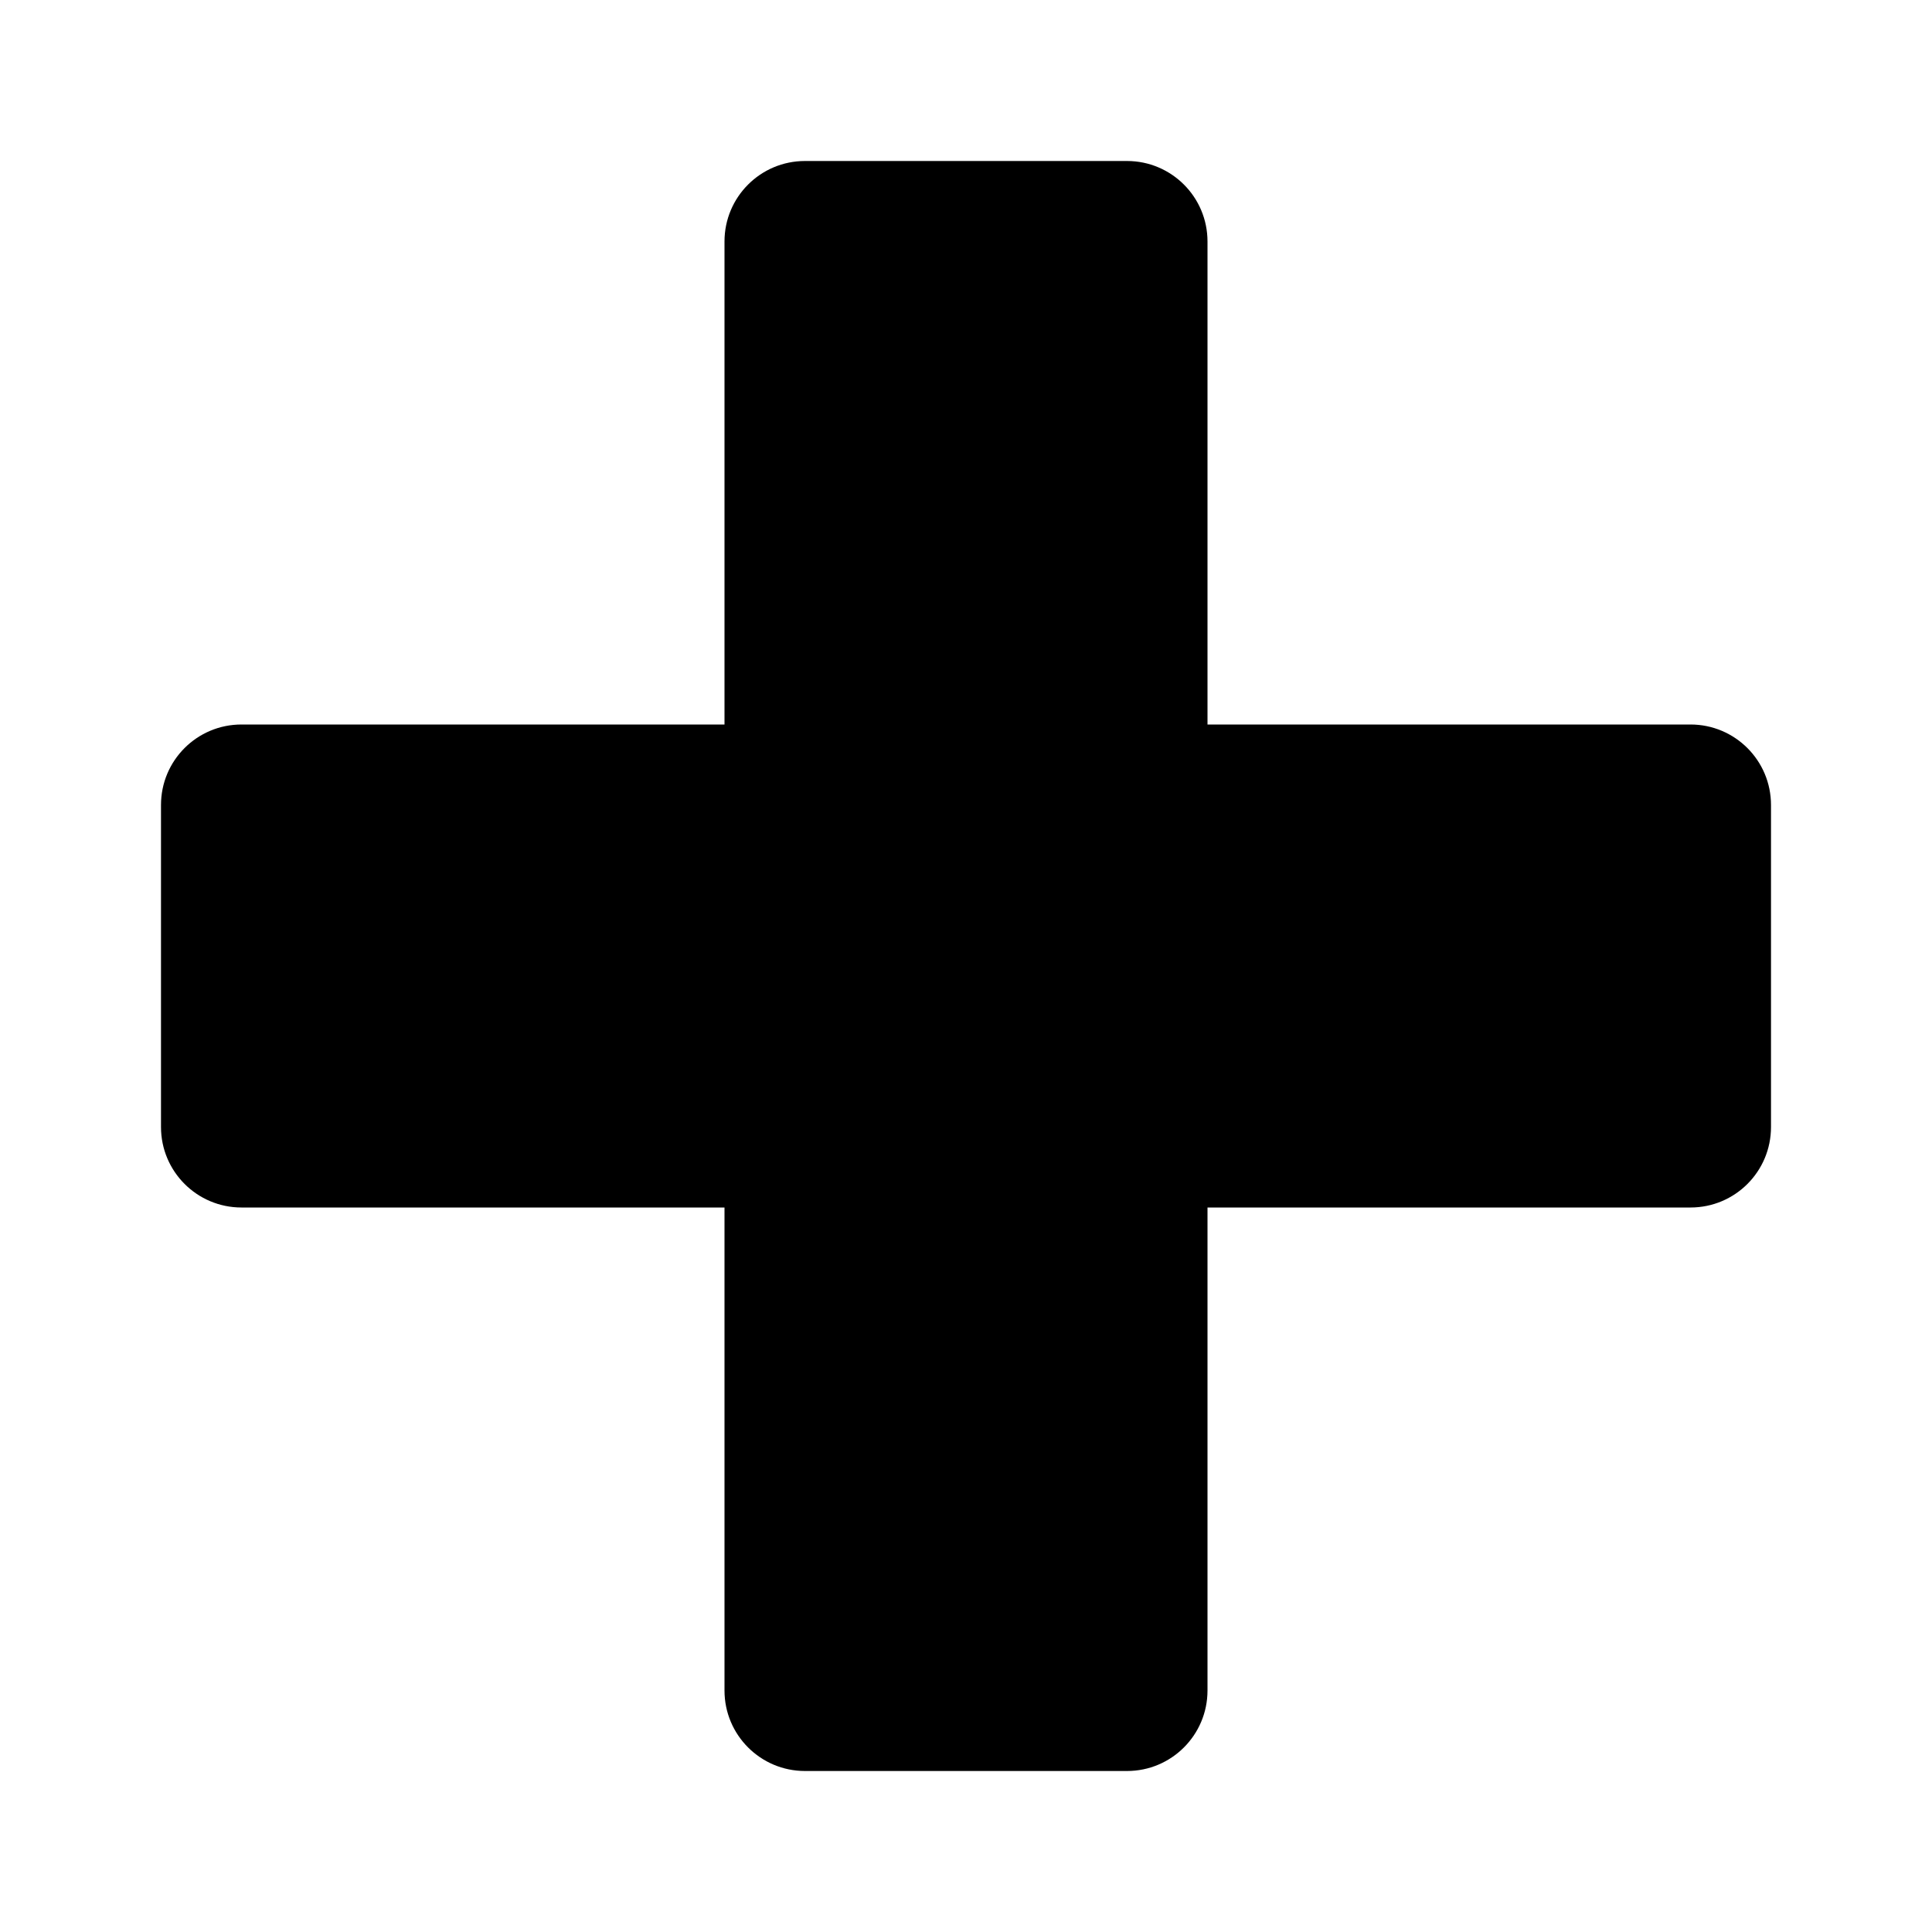 <?xml version="1.0" encoding="utf-8"?>
<!-- Generator: Adobe Illustrator 15.1.0, SVG Export Plug-In . SVG Version: 6.00 Build 0)  -->
<!DOCTYPE svg PUBLIC "-//W3C//DTD SVG 1.1//EN" "http://www.w3.org/Graphics/SVG/1.1/DTD/svg11.dtd">
<svg version="1.1" id="Layer_1" xmlns="http://www.w3.org/2000/svg" xmlns:xlink="http://www.w3.org/1999/xlink" x="0px" y="0px"
	 width="24px" height="24px" viewBox="-395.5 304.5 24 24" enable-background="new -395.5 304.5 24 24" xml:space="preserve">
<path d="M-374.5,313.5h-6v-6c0-0.553-0.448-1-1-1h-4c-0.552,0-1,0.447-1,1v6h-6c-0.553,0-1,0.447-1,1v4c0,0.552,0.447,1,1,1h6v6
	c0,0.553,0.448,1,1,1h4c0.552,0,1-0.447,1-1v-6h6c0.553,0,1-0.447,1-1v-4C-373.5,313.948-373.947,313.5-374.5,313.5z"/>
</svg>
